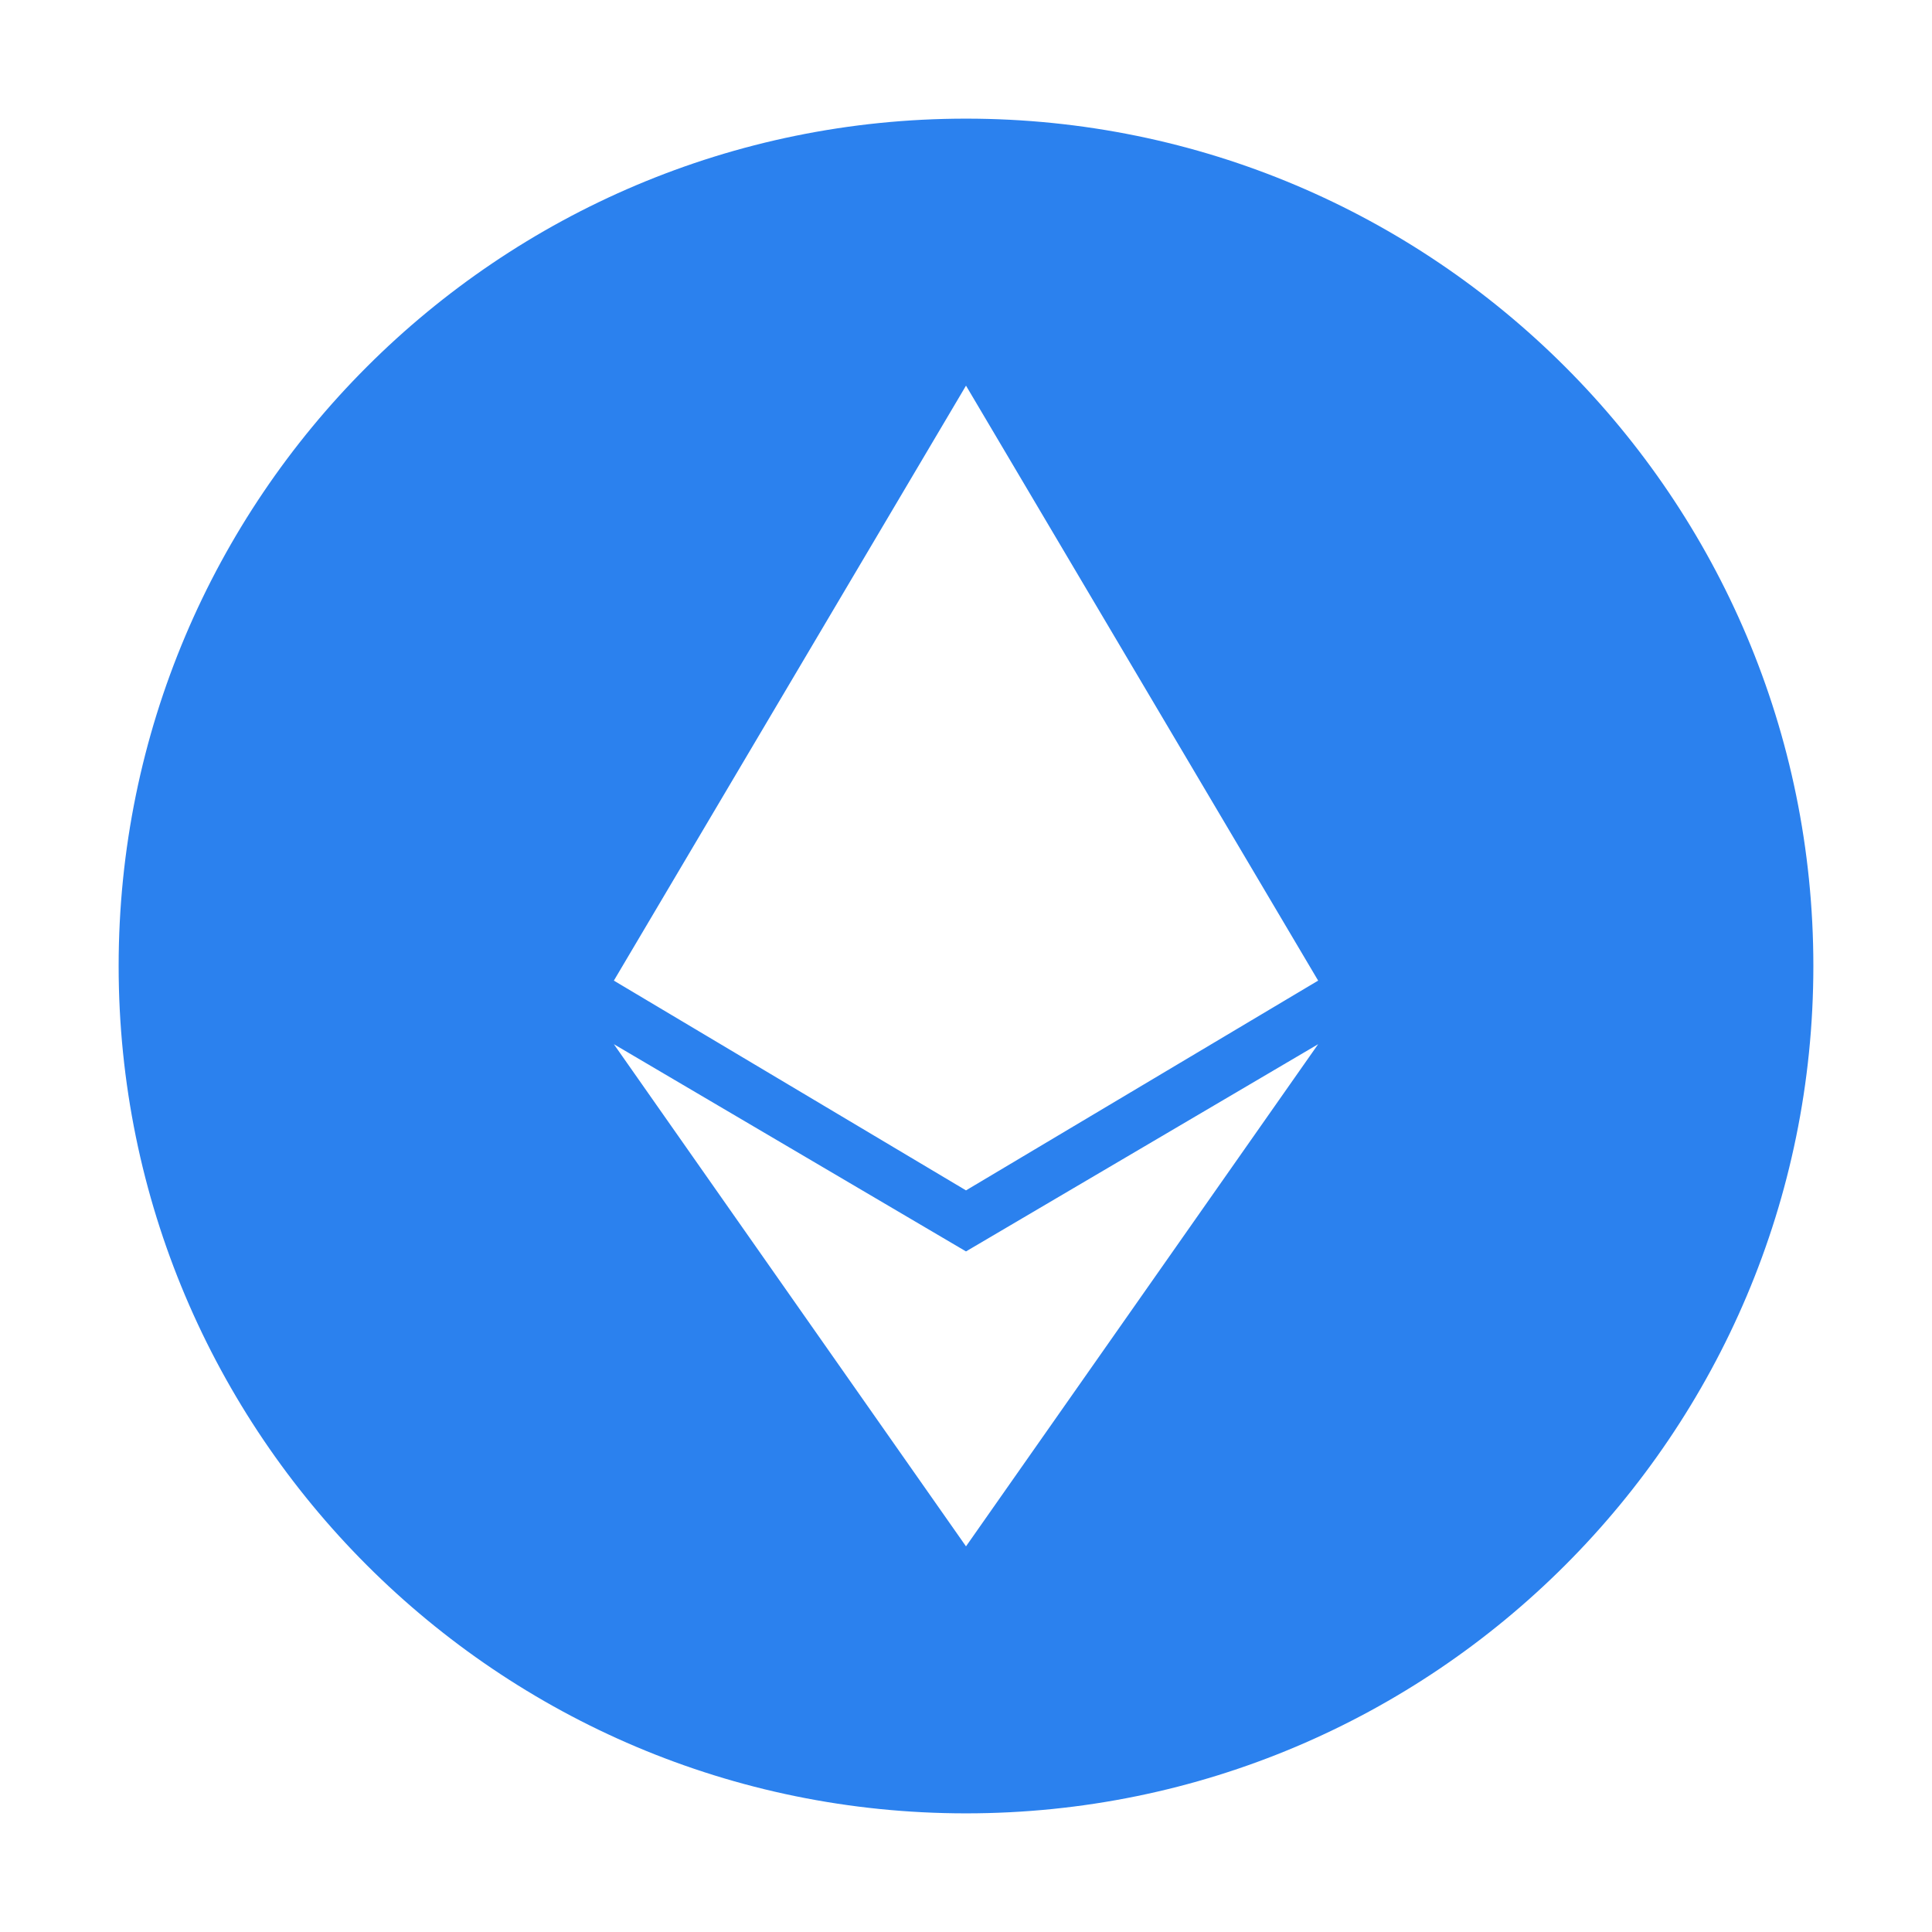 <?xml version="1.0" standalone="no"?><!DOCTYPE svg PUBLIC "-//W3C//DTD SVG 1.1//EN" "http://www.w3.org/Graphics/SVG/1.1/DTD/svg11.dtd"><svg t="1553923065169" class="icon" style="" viewBox="0 0 1024 1024" version="1.1" xmlns="http://www.w3.org/2000/svg" p-id="35564" xmlns:xlink="http://www.w3.org/1999/xlink" width="200" height="200"><defs><style type="text/css"></style></defs><path d="M512 62.884C263.956 62.884 62.884 263.956 62.884 512c0 248.044 201.083 449.116 449.116 449.116 248.044 0 449.116-201.083 449.116-449.116C961.116 263.956 760.044 62.884 512 62.884z m0 756.716L325.356 553.441 512 663.276l186.644-109.834L512 819.599z m0-188.672L325.356 519.752 512 204.401l186.644 315.341L512 630.927z" fill="#2B81Ee" p-id="35565"></path></svg>